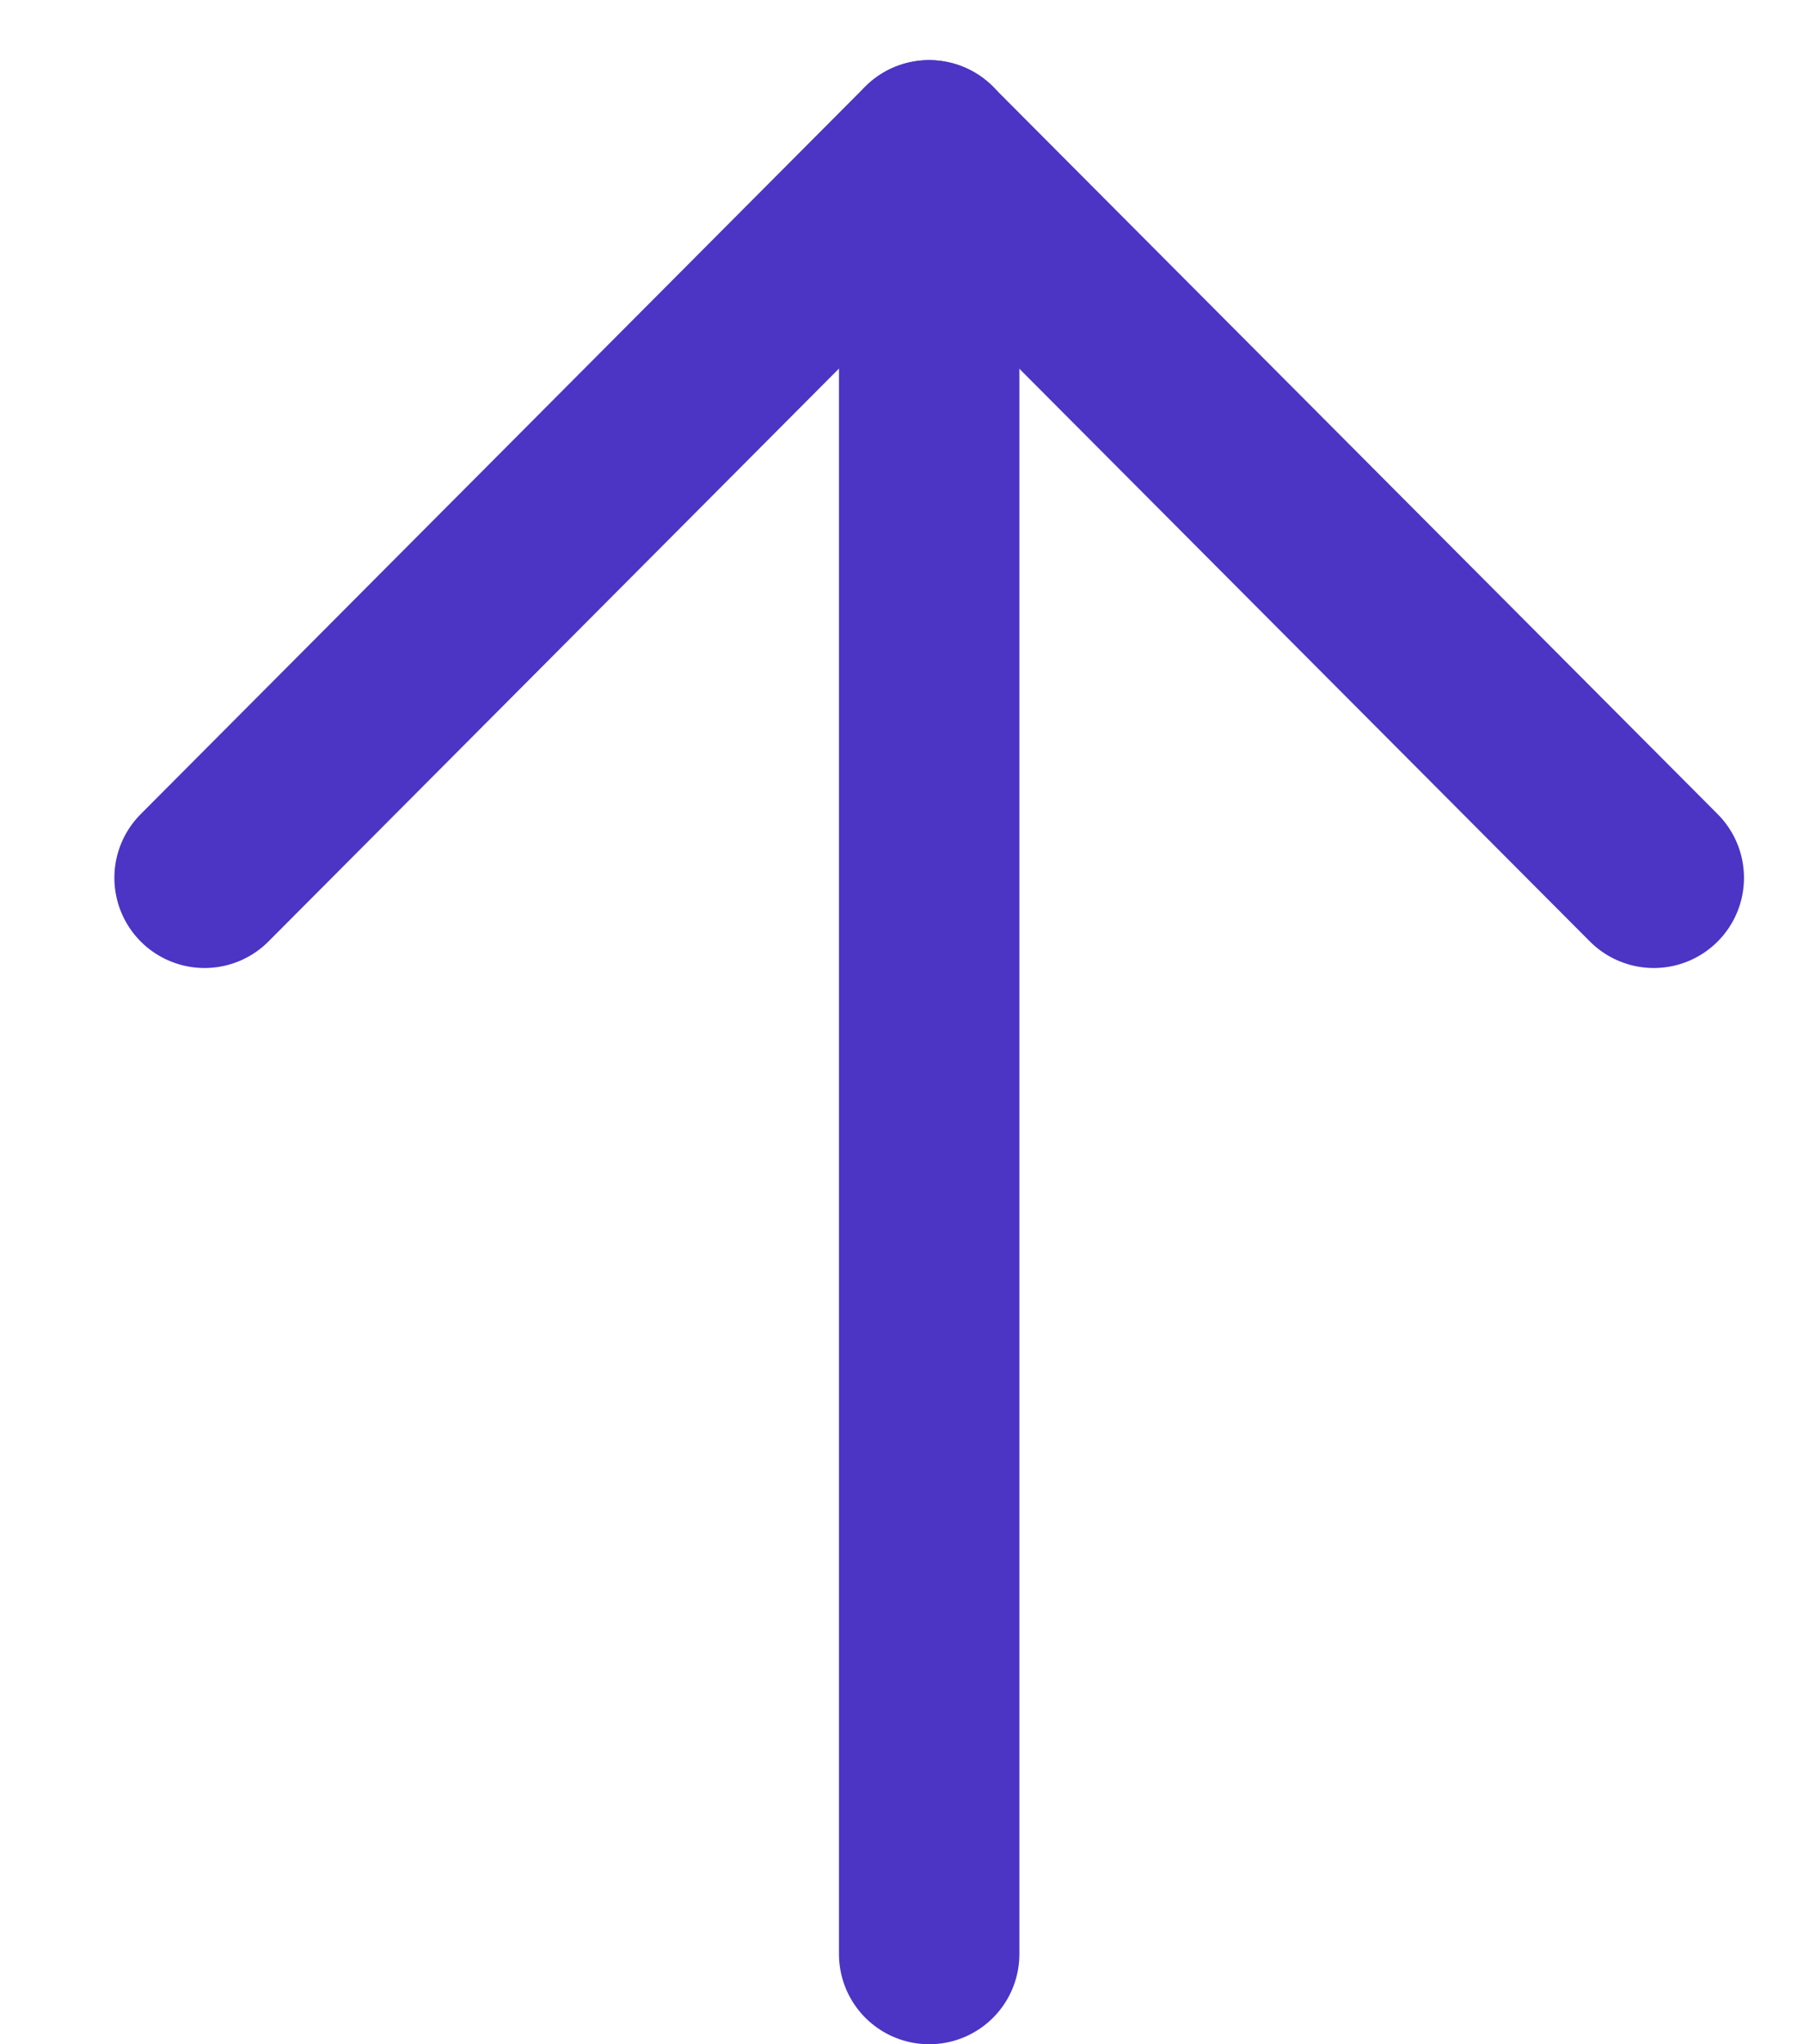 <svg width="15" height="17" viewBox="0 0 15 17" fill="none" xmlns="http://www.w3.org/2000/svg">
<path d="M7.726 1.25L7.726 16.25" stroke="#4C34C5" stroke-width="1.5" stroke-linecap="round" stroke-linejoin="round"/>
<path d="M1.701 7.3L7.725 1.25L13.751 7.3" stroke="#4C34C5" stroke-width="1.5" stroke-linecap="round" stroke-linejoin="round"/>
</svg>
